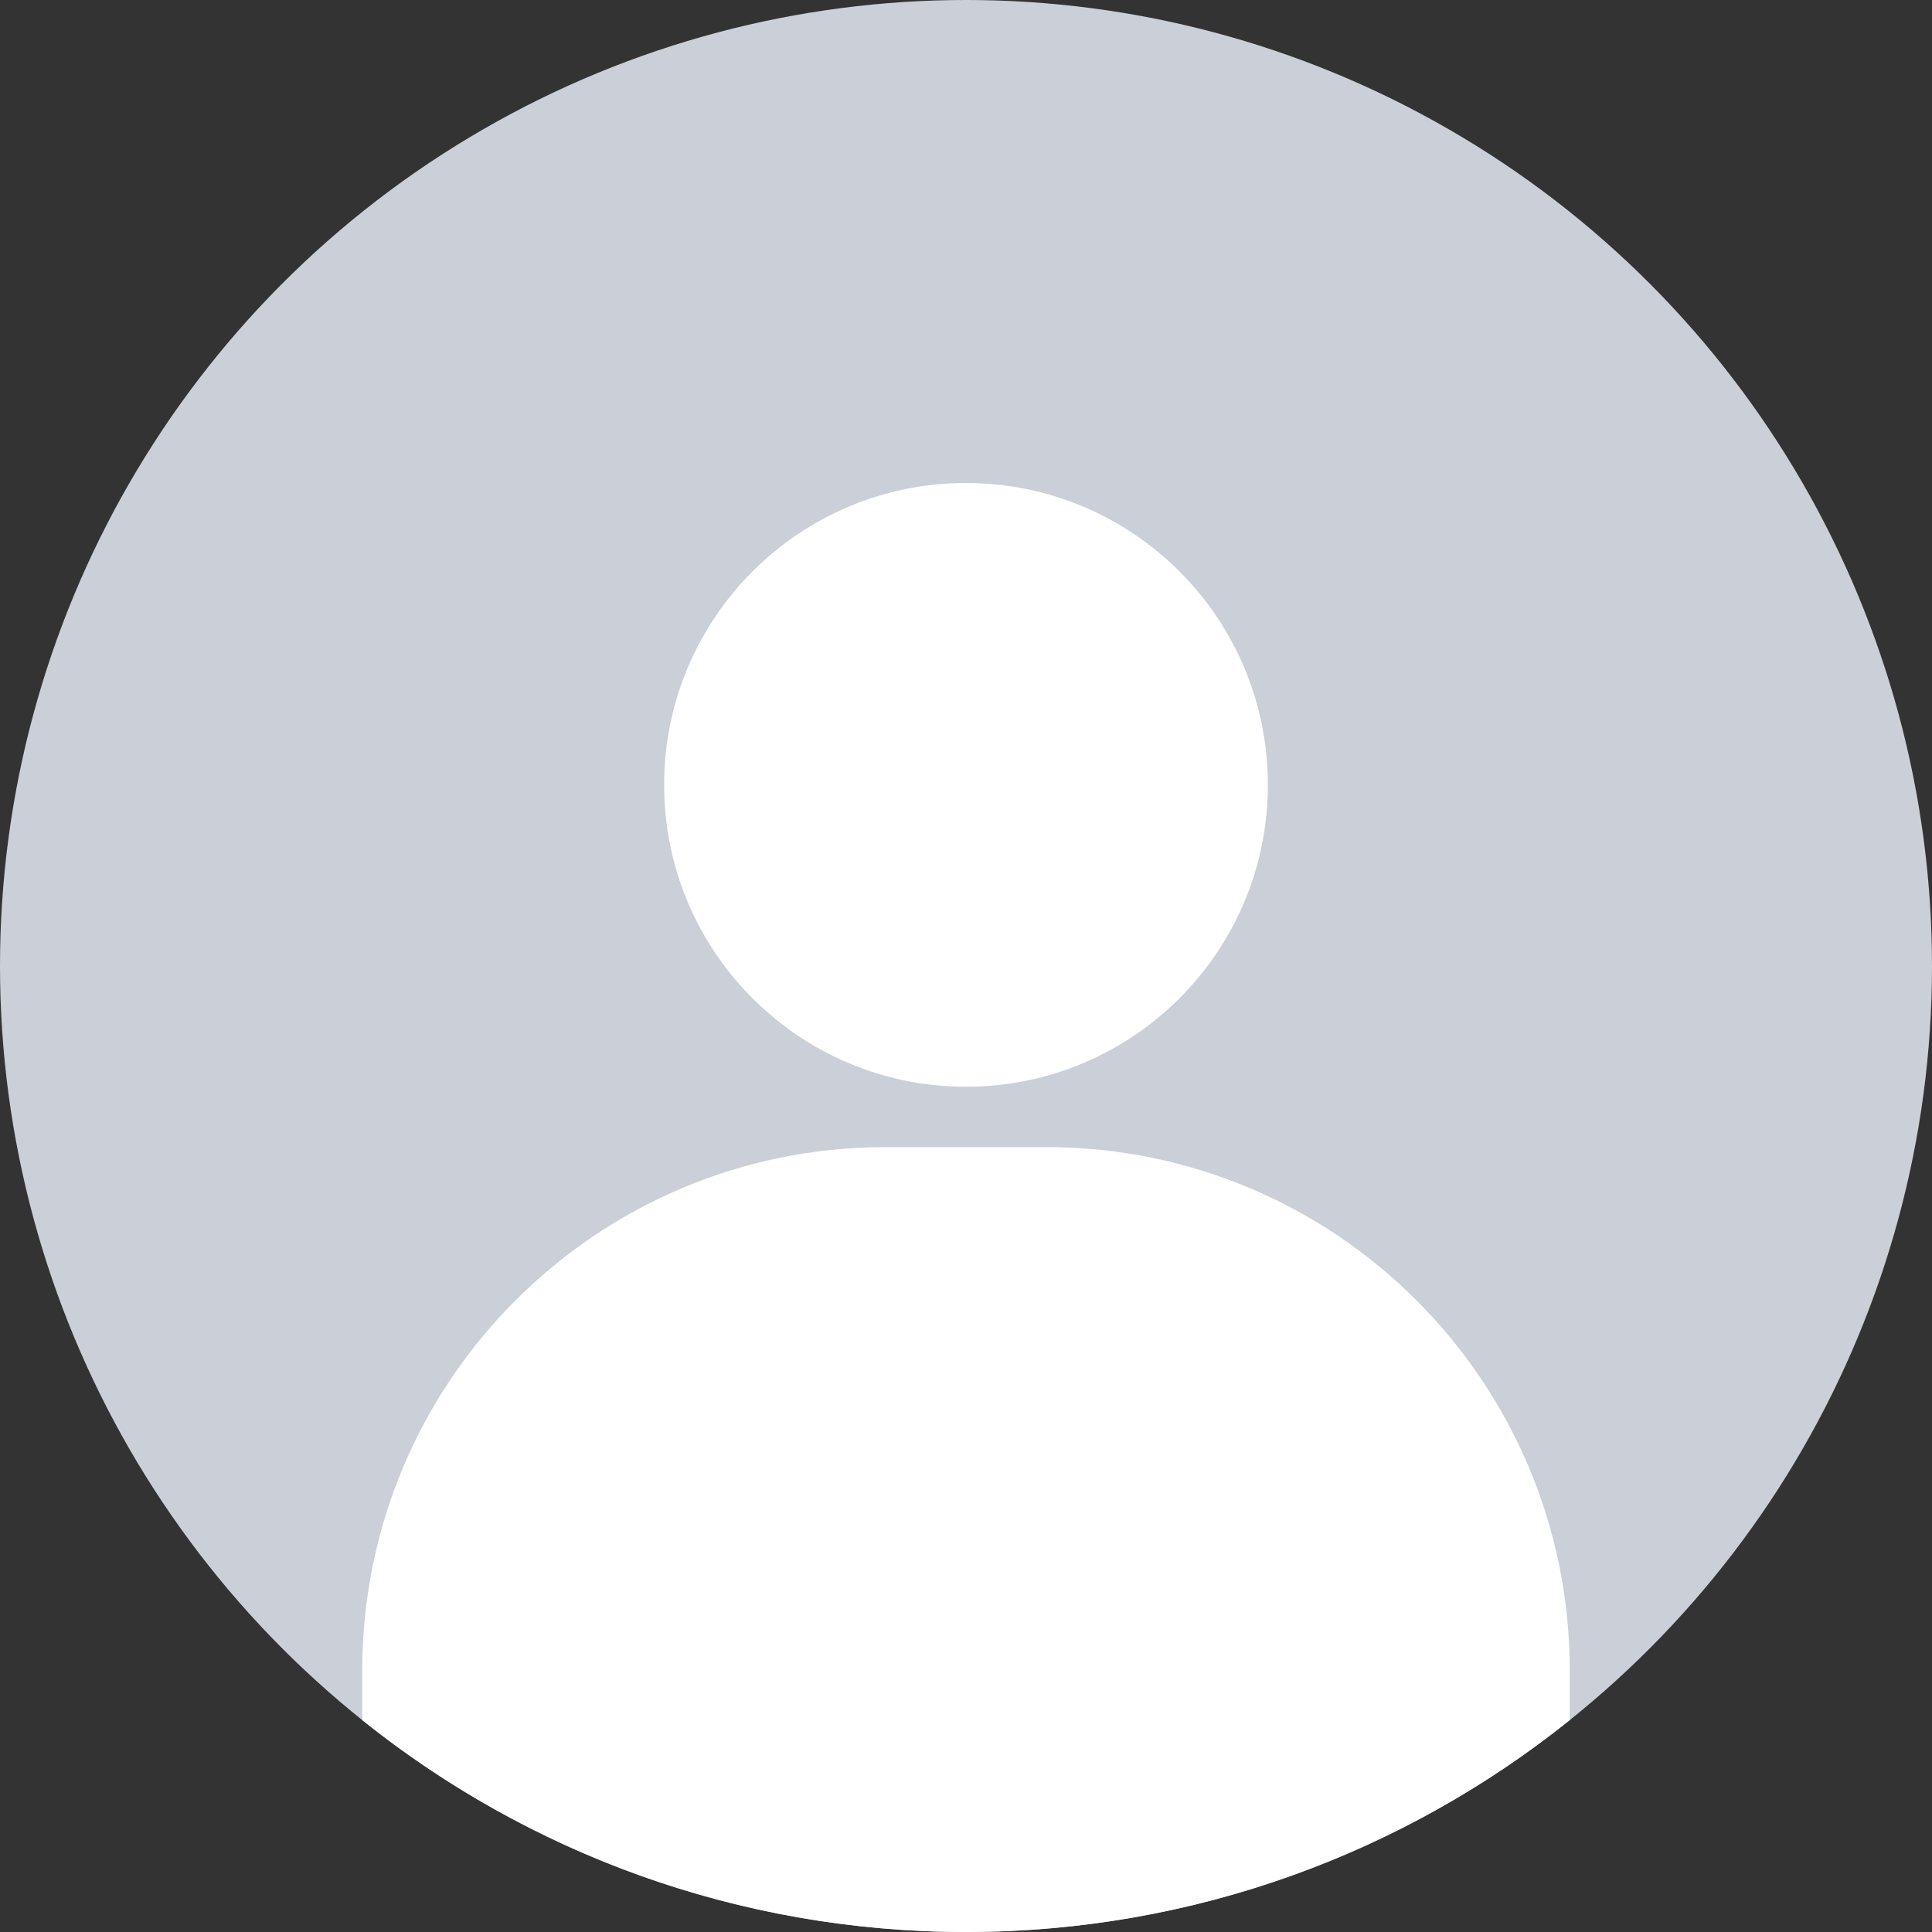 <svg width="24" height="24" viewBox="0 0 24 24" fill="none" xmlns="http://www.w3.org/2000/svg">
<rect x="0" y="0" width="24" height="24" fill="#333333" stroke="none"/>
<circle cx="12" cy="12" r="12" fill="#CBCFD7"/>
<path fill-rule="evenodd" clip-rule="evenodd" d="M4.5 21.368V20.75C4.5 17.16 7.41 14.25 11 14.25H13C16.59 14.25 19.5 17.16 19.5 20.75V21.368C17.446 23.015 14.838 24 12 24C9.162 24 6.554 23.015 4.5 21.368ZM15.75 9.75C15.75 11.821 14.071 13.5 12 13.5C9.929 13.5 8.25 11.821 8.25 9.75C8.25 7.679 9.929 6 12 6C14.071 6 15.75 7.679 15.75 9.75Z" fill="white"/>
</svg>
